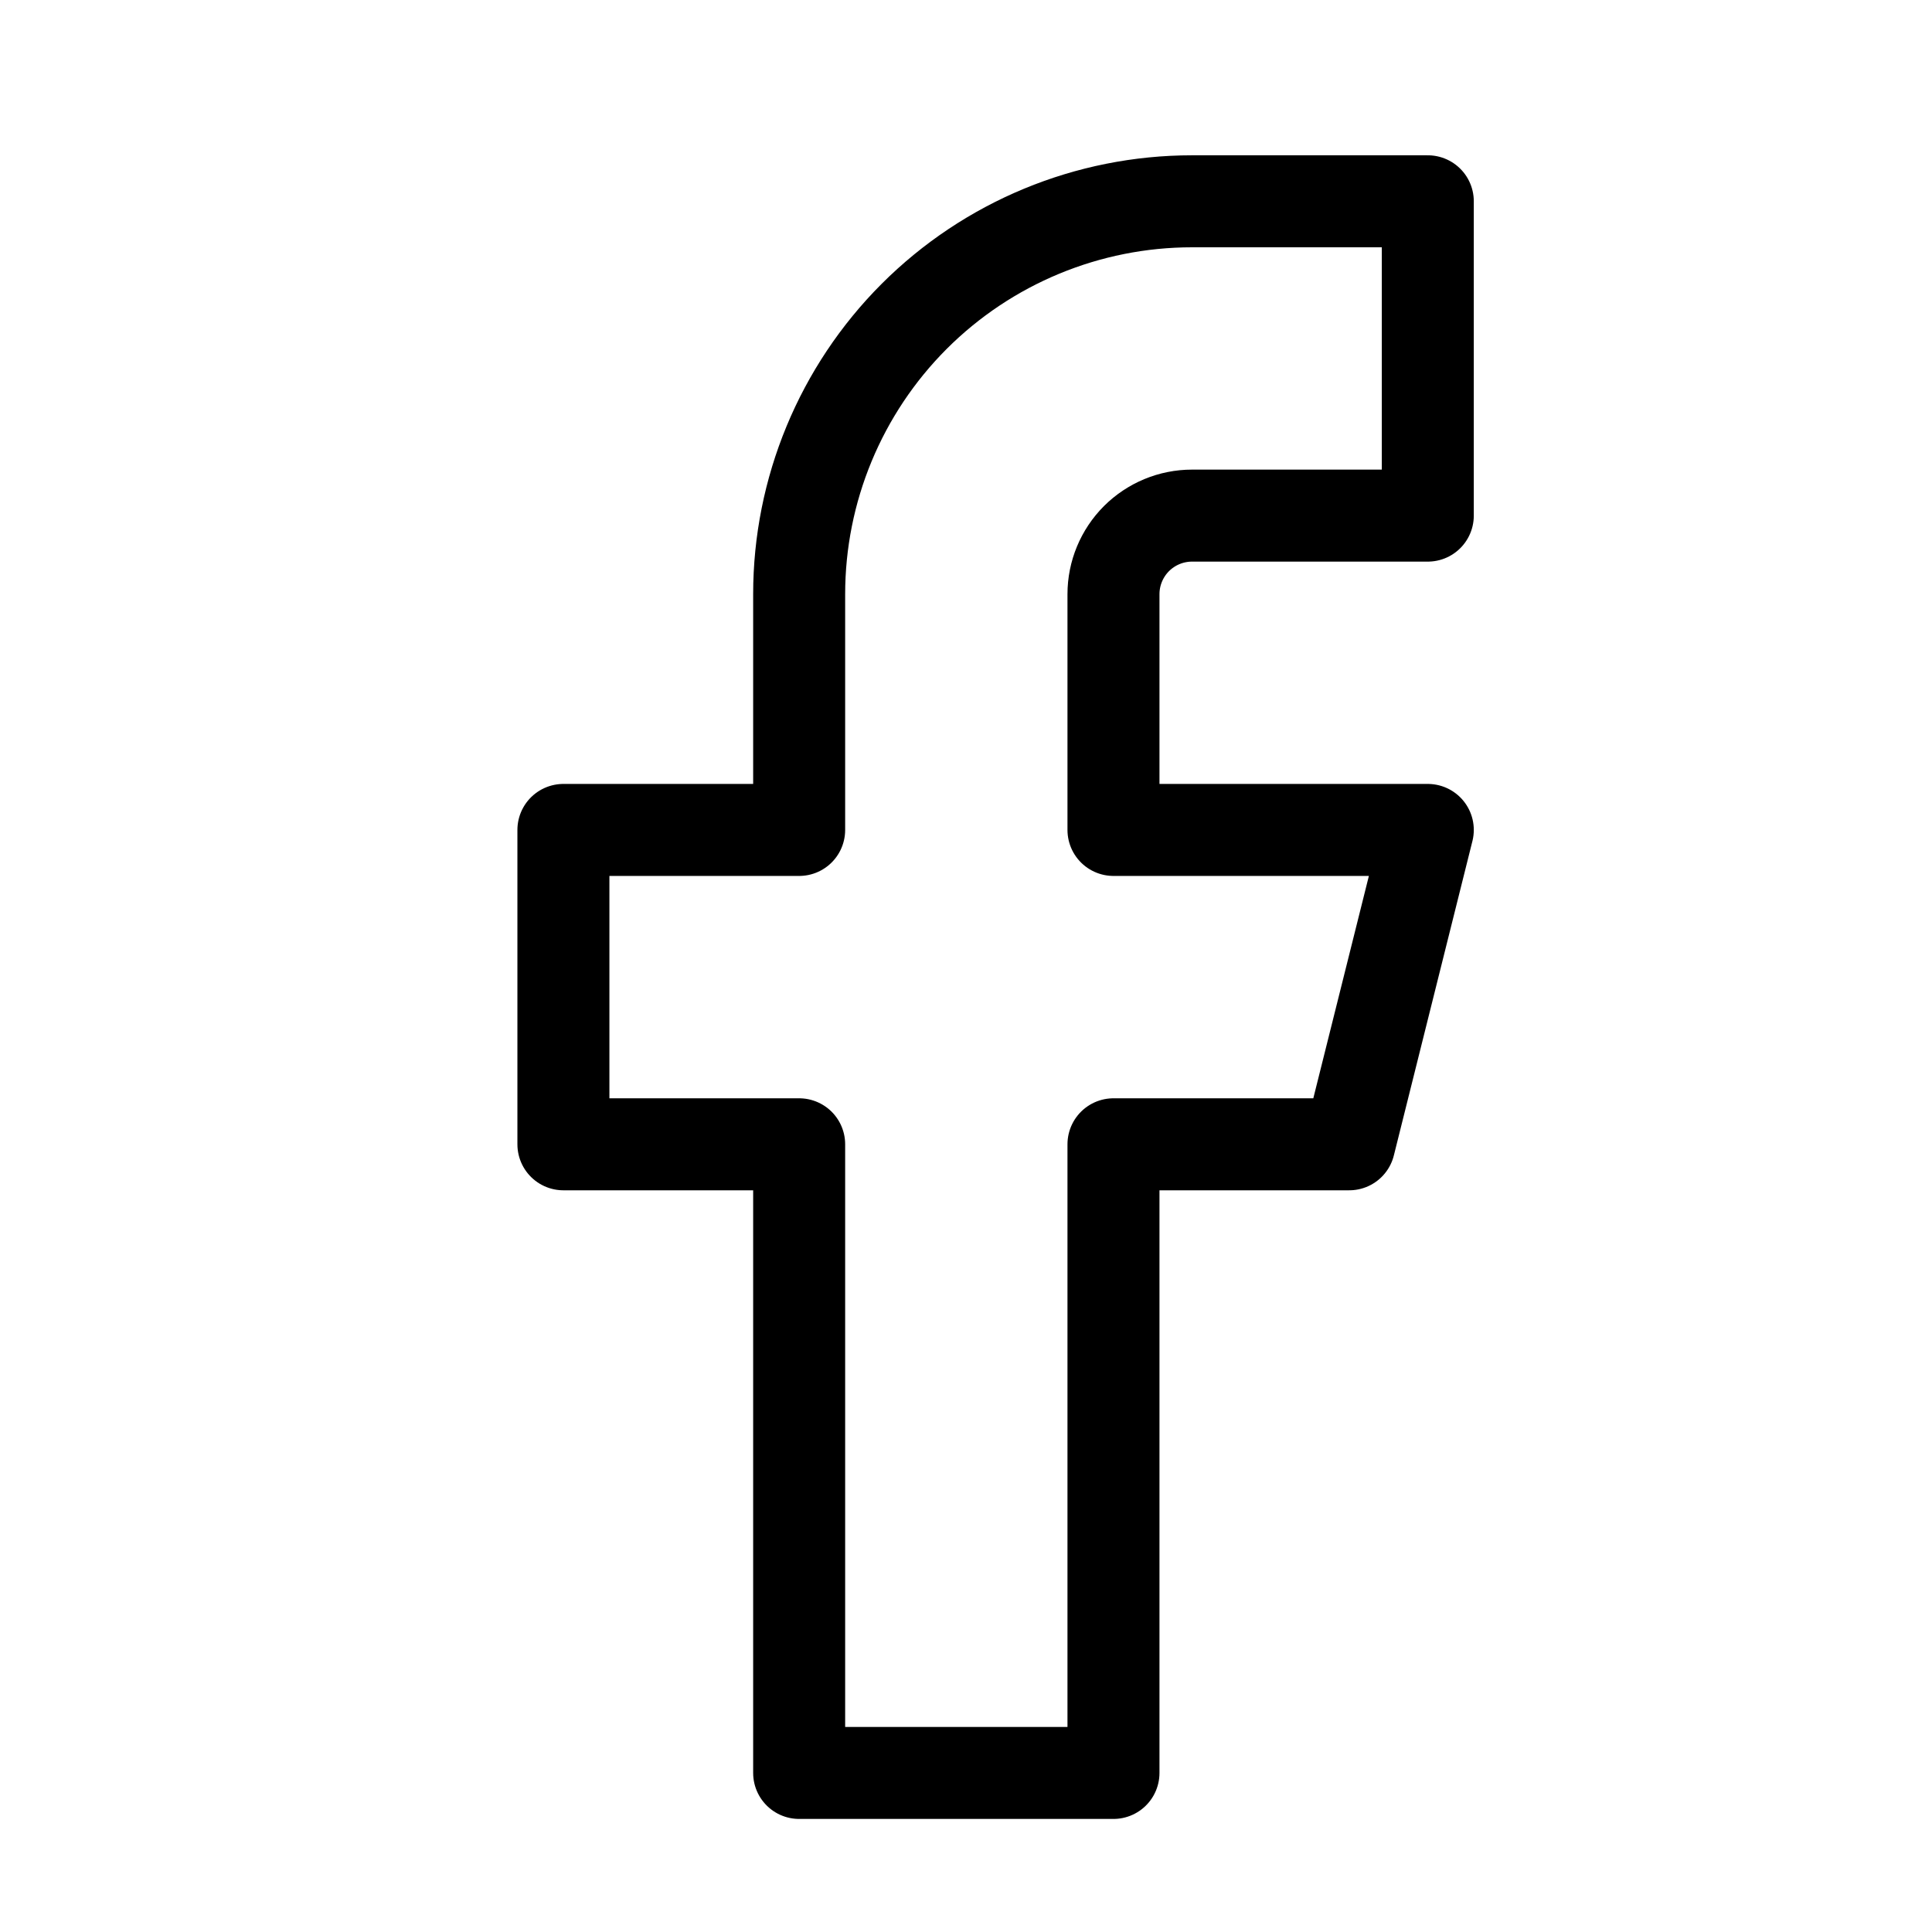 <svg width="42" height="42" viewBox="0 0 42 42" fill="none" xmlns="http://www.w3.org/2000/svg">
<path d="M31.039 4.376H25.914C23.649 4.376 21.476 5.276 19.874 6.877C18.273 8.479 17.373 10.652 17.373 12.917V18.042H12.248V24.876H17.373V38.542H24.206V24.876H29.331L31.039 18.042H24.206V12.917C24.206 12.464 24.386 12.03 24.706 11.709C25.027 11.389 25.461 11.209 25.914 11.209H31.039V4.376Z" stroke="black" stroke-width="2" stroke-linecap="round" stroke-linejoin="round"/>
</svg>

